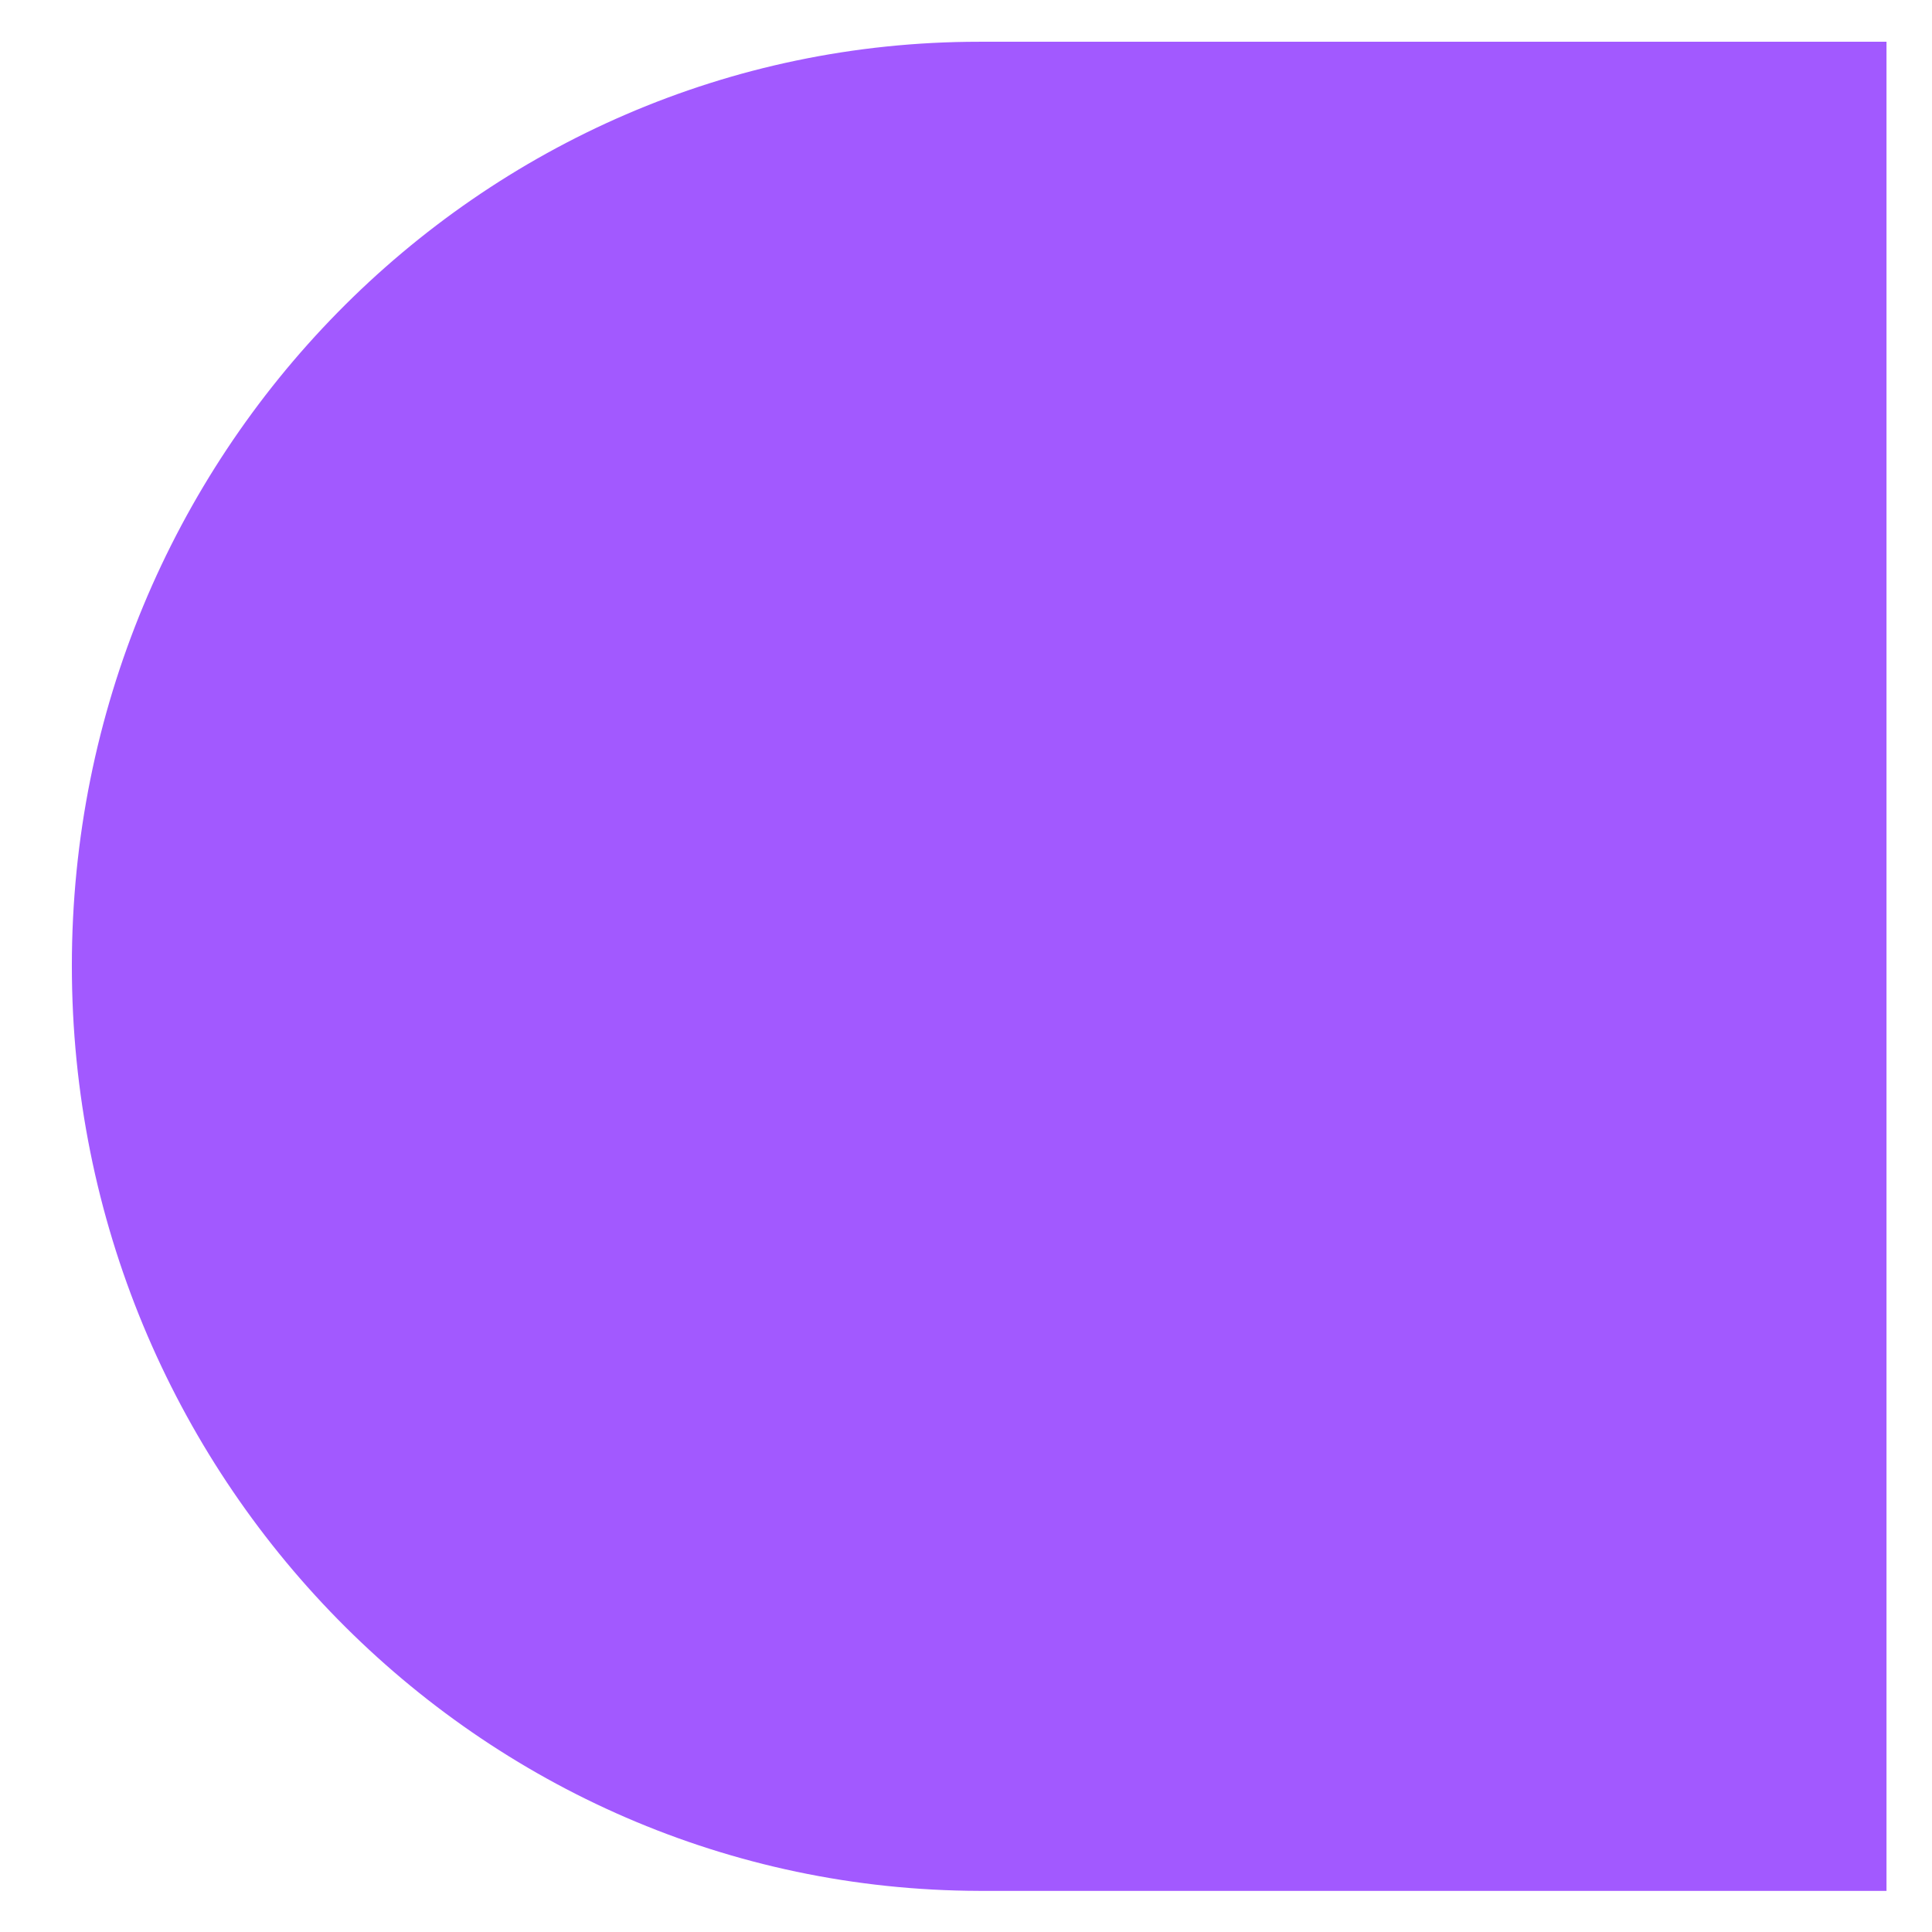 <svg width="30" height="30" viewBox="0 0 30 31" fill="none" xmlns="http://www.w3.org/2000/svg">
<path d="M0.653 15.496C0.653 7.31 7.173 0.67 15.211 0.67H29.77V30.34H15.211C7.173 30.321 0.653 23.682 0.653 15.496Z" fill="#A259FF"/>
</svg>
